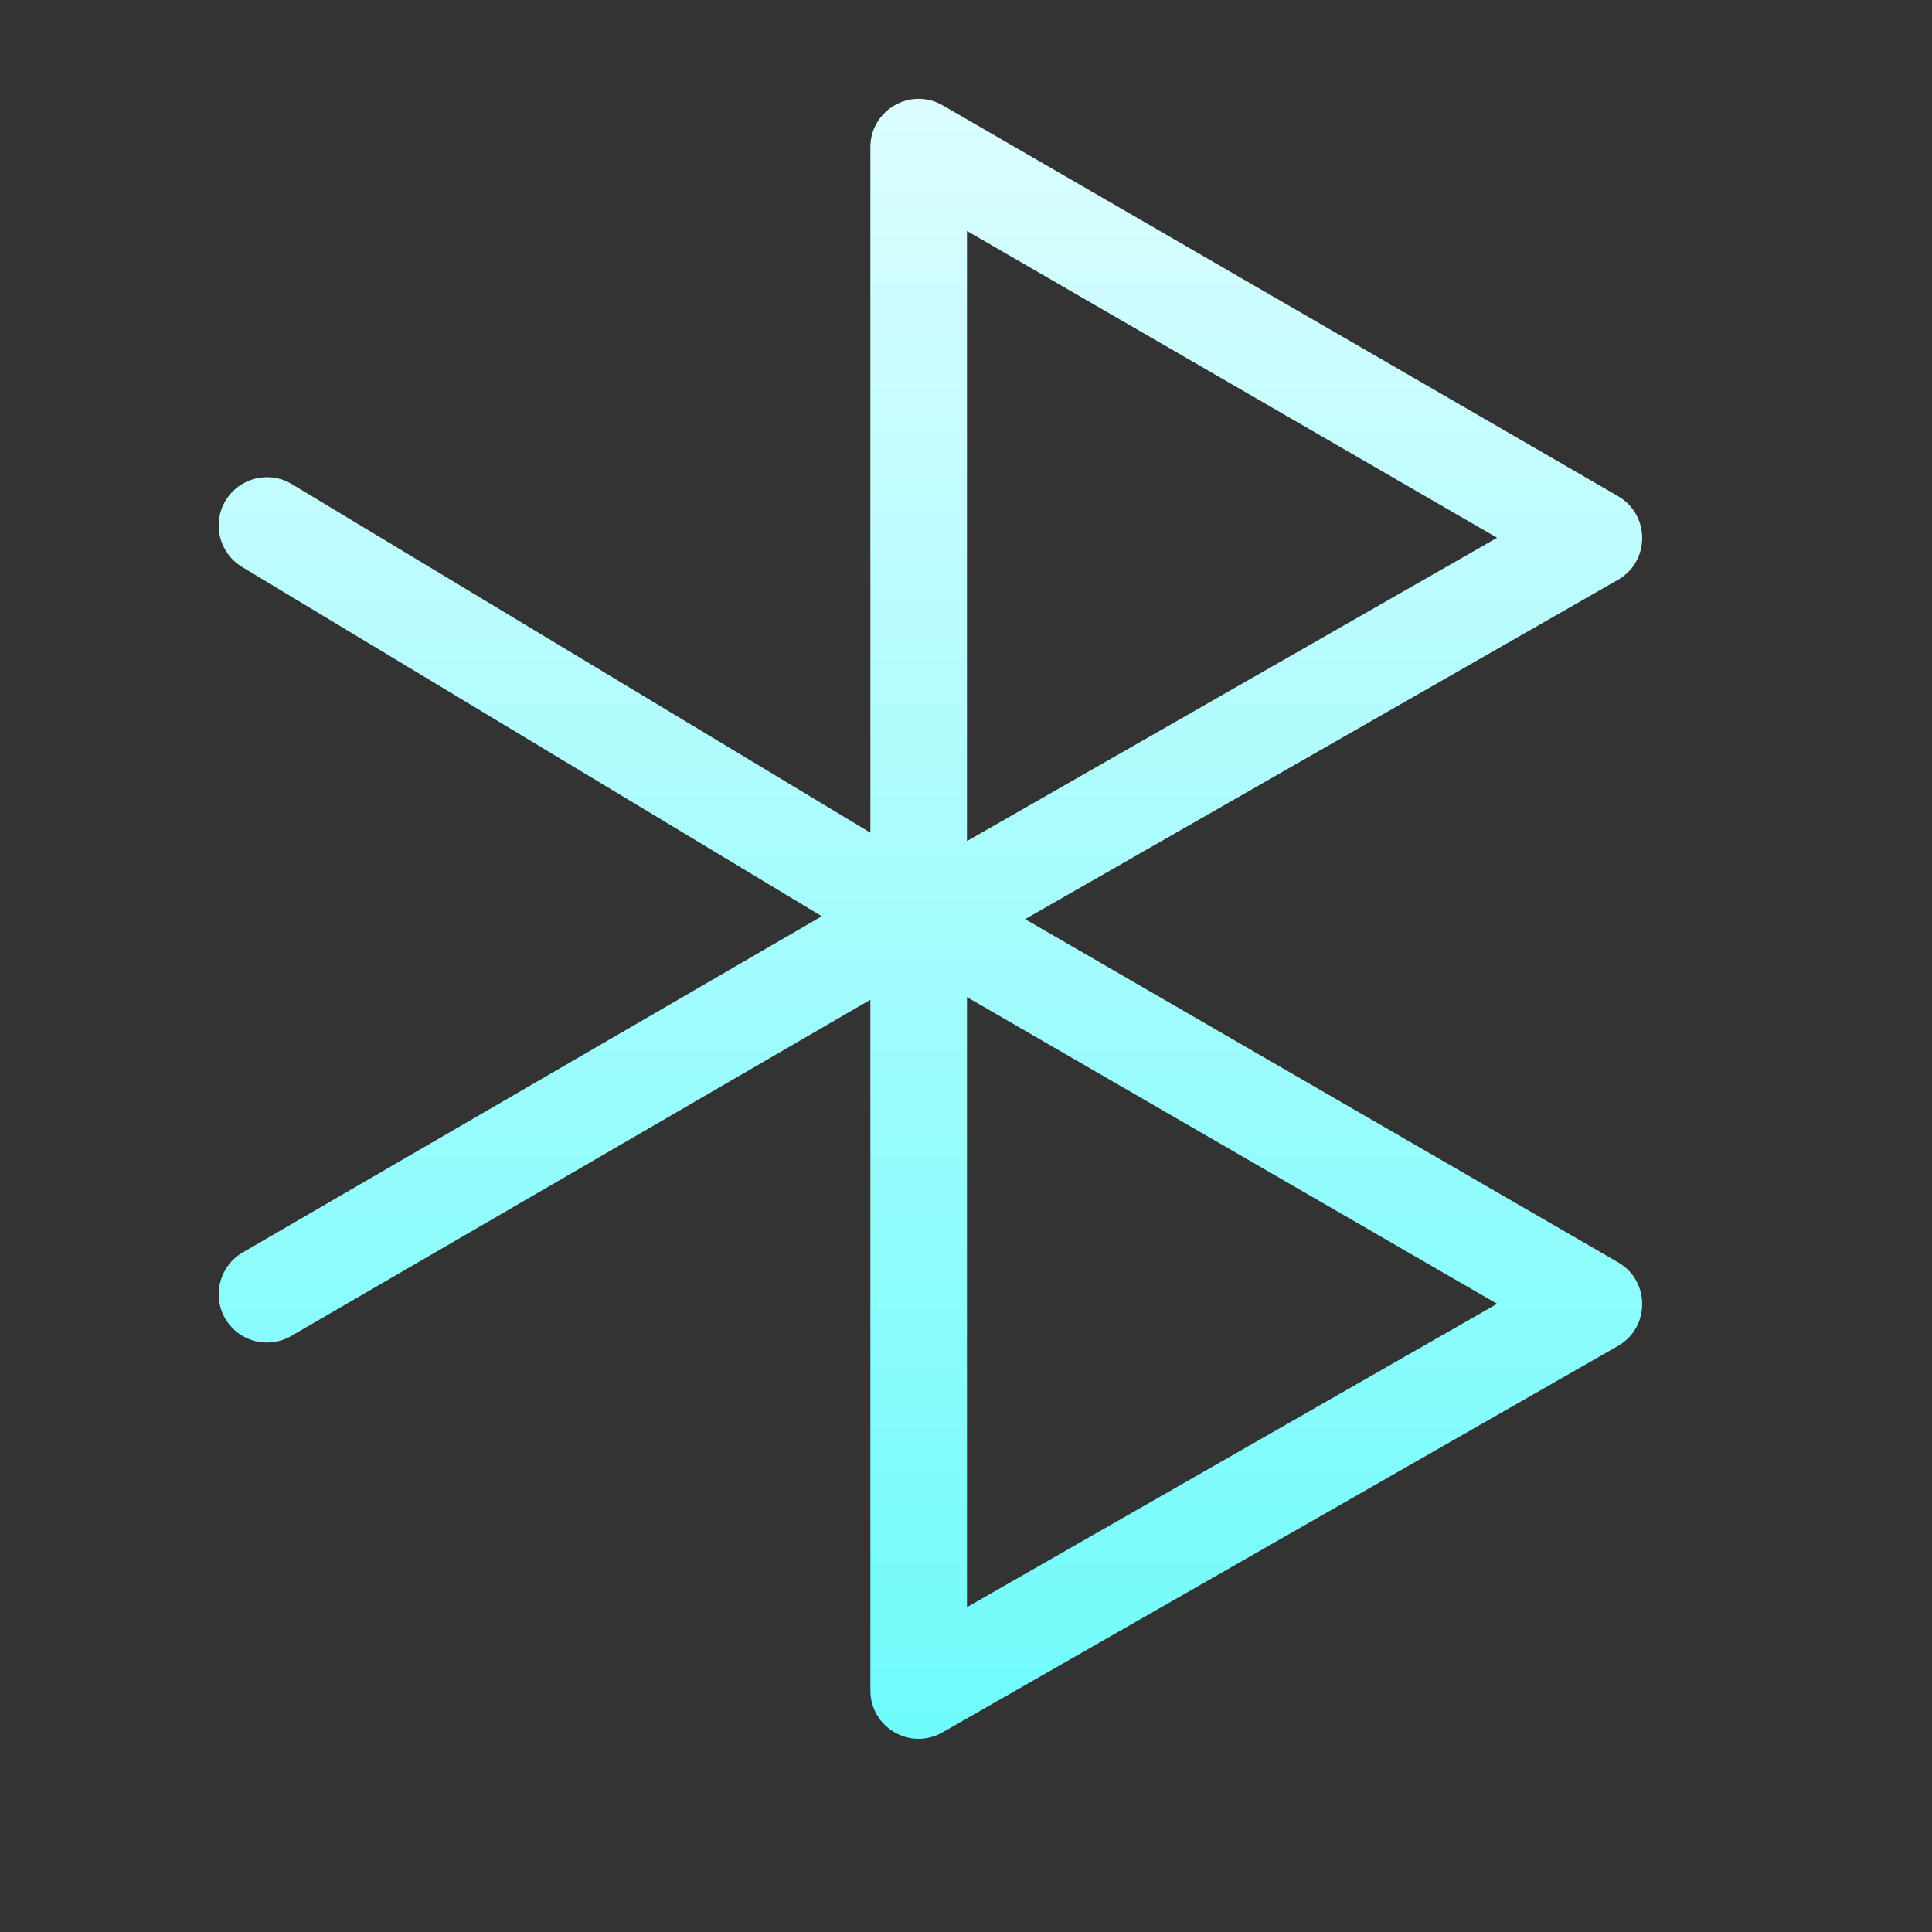 <svg xmlns="http://www.w3.org/2000/svg" width="20" height="20" viewBox="0 0 20 20">
  <rect x="0" y="0" width="20" height="20" fill="#333333" stroke="none"/>
  <defs>
    <linearGradient id="bluetooth-active-symbolic-a" x1="50%" x2="50%" y1="2.055%" y2="97.559%">
      <stop offset="0%" stop-color="#DBFDFF"/>
      <stop offset="100%" stop-color="#70FBFB"/>
    </linearGradient>
  </defs>
  <g fill="none" fill-rule="evenodd">
    <polygon points="0 20 20 20 20 0 0 0" opacity="0"/>
    <path fill="url(#bluetooth-active-symbolic-a)" d="M7.51,9.626 L1.515,13.107 C1.276,13.246 0.97,13.165 0.831,12.926 C0.693,12.687 0.774,12.381 1.013,12.242 L7.007,8.762 L1.006,5.146 C0.769,5.003 0.693,4.696 0.835,4.459 C0.978,4.223 1.285,4.146 1.522,4.289 L7.51,7.897 L7.51,0.801 C7.51,0.416 7.927,0.175 8.26,0.368 L15.25,4.413 C15.584,4.607 15.583,5.089 15.248,5.28 L9.112,8.792 L15.25,12.344 C15.584,12.537 15.583,13.019 15.248,13.211 L8.258,17.21 C7.925,17.401 7.51,17.161 7.51,16.776 L7.51,9.626 Z M13.998,12.774 L8.51,9.599 L8.51,15.914 L13.998,12.774 Z M13.998,4.844 L8.51,1.668 L8.51,7.984 L13.998,4.844 Z" transform="translate(1.5 .723)"/>
  </g>
</svg>
